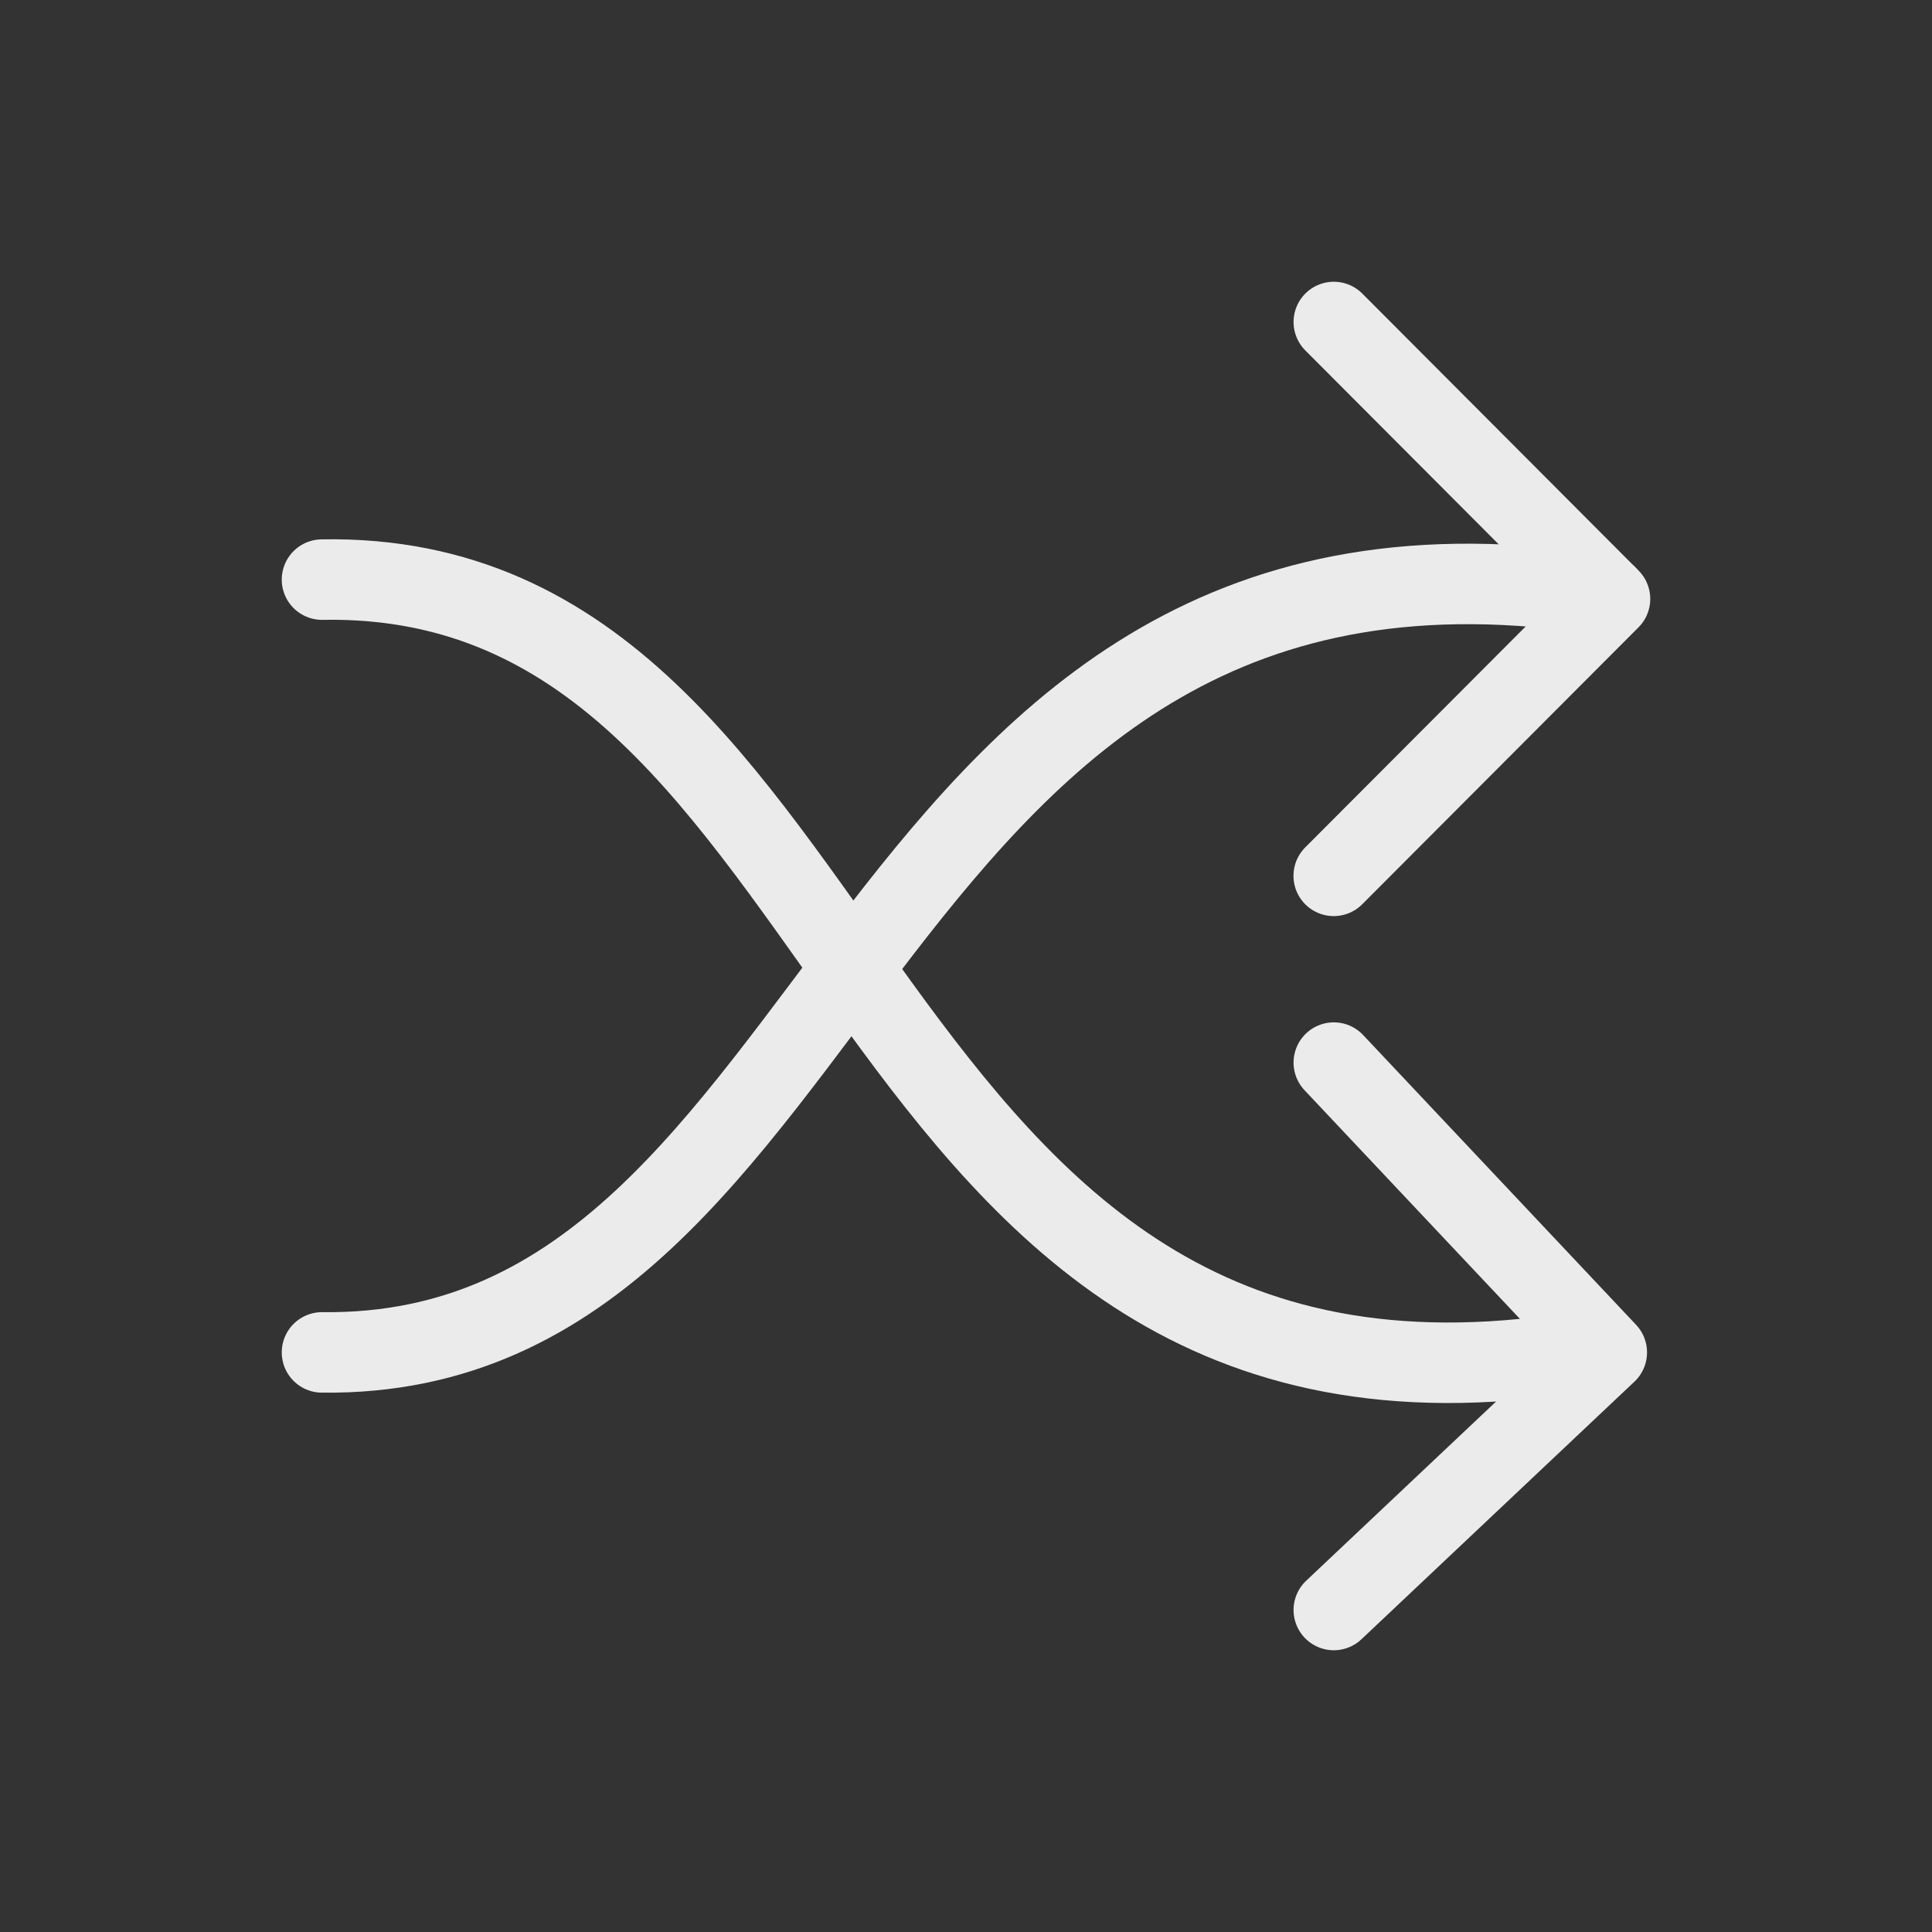 <!DOCTYPE svg PUBLIC "-//W3C//DTD SVG 1.1//EN" "http://www.w3.org/Graphics/SVG/1.1/DTD/svg11.dtd">
<!-- Uploaded to: SVG Repo, www.svgrepo.com, Transformed by: SVG Repo Mixer Tools -->
<svg width="800px" height="800px" viewBox="0 0 24 24" fill="none" xmlns="http://www.w3.org/2000/svg">
<rect x="0" y="0" width="24" height="24" fill="#333333" stroke="none"/>
<g id="SVGRepo_bgCarrier" stroke-width="0"/>
<g id="SVGRepo_tracerCarrier" stroke-linecap="round" stroke-linejoin="round"/>
<g id="SVGRepo_iconCarrier"> <path d="M4 16.8C10.708 16.882 10.496 5.868 19.96 7.4" stroke="#ebebeb" stroke-linecap="round" stroke-linejoin="round"/> <path d="M16.569 4L20 7.44L16.568 10.88" stroke="#ebebeb" stroke-linecap="round" stroke-linejoin="round"/> <path d="M16.569 13.2L19.96 16.8L16.569 20" stroke="#ebebeb" stroke-linecap="round" stroke-linejoin="round"/> <path d="M4 7.2C10.887 7.076 10.381 18.244 19.561 16.8" stroke="#ebebeb" stroke-linecap="round" stroke-linejoin="round"/> </g>
</svg>